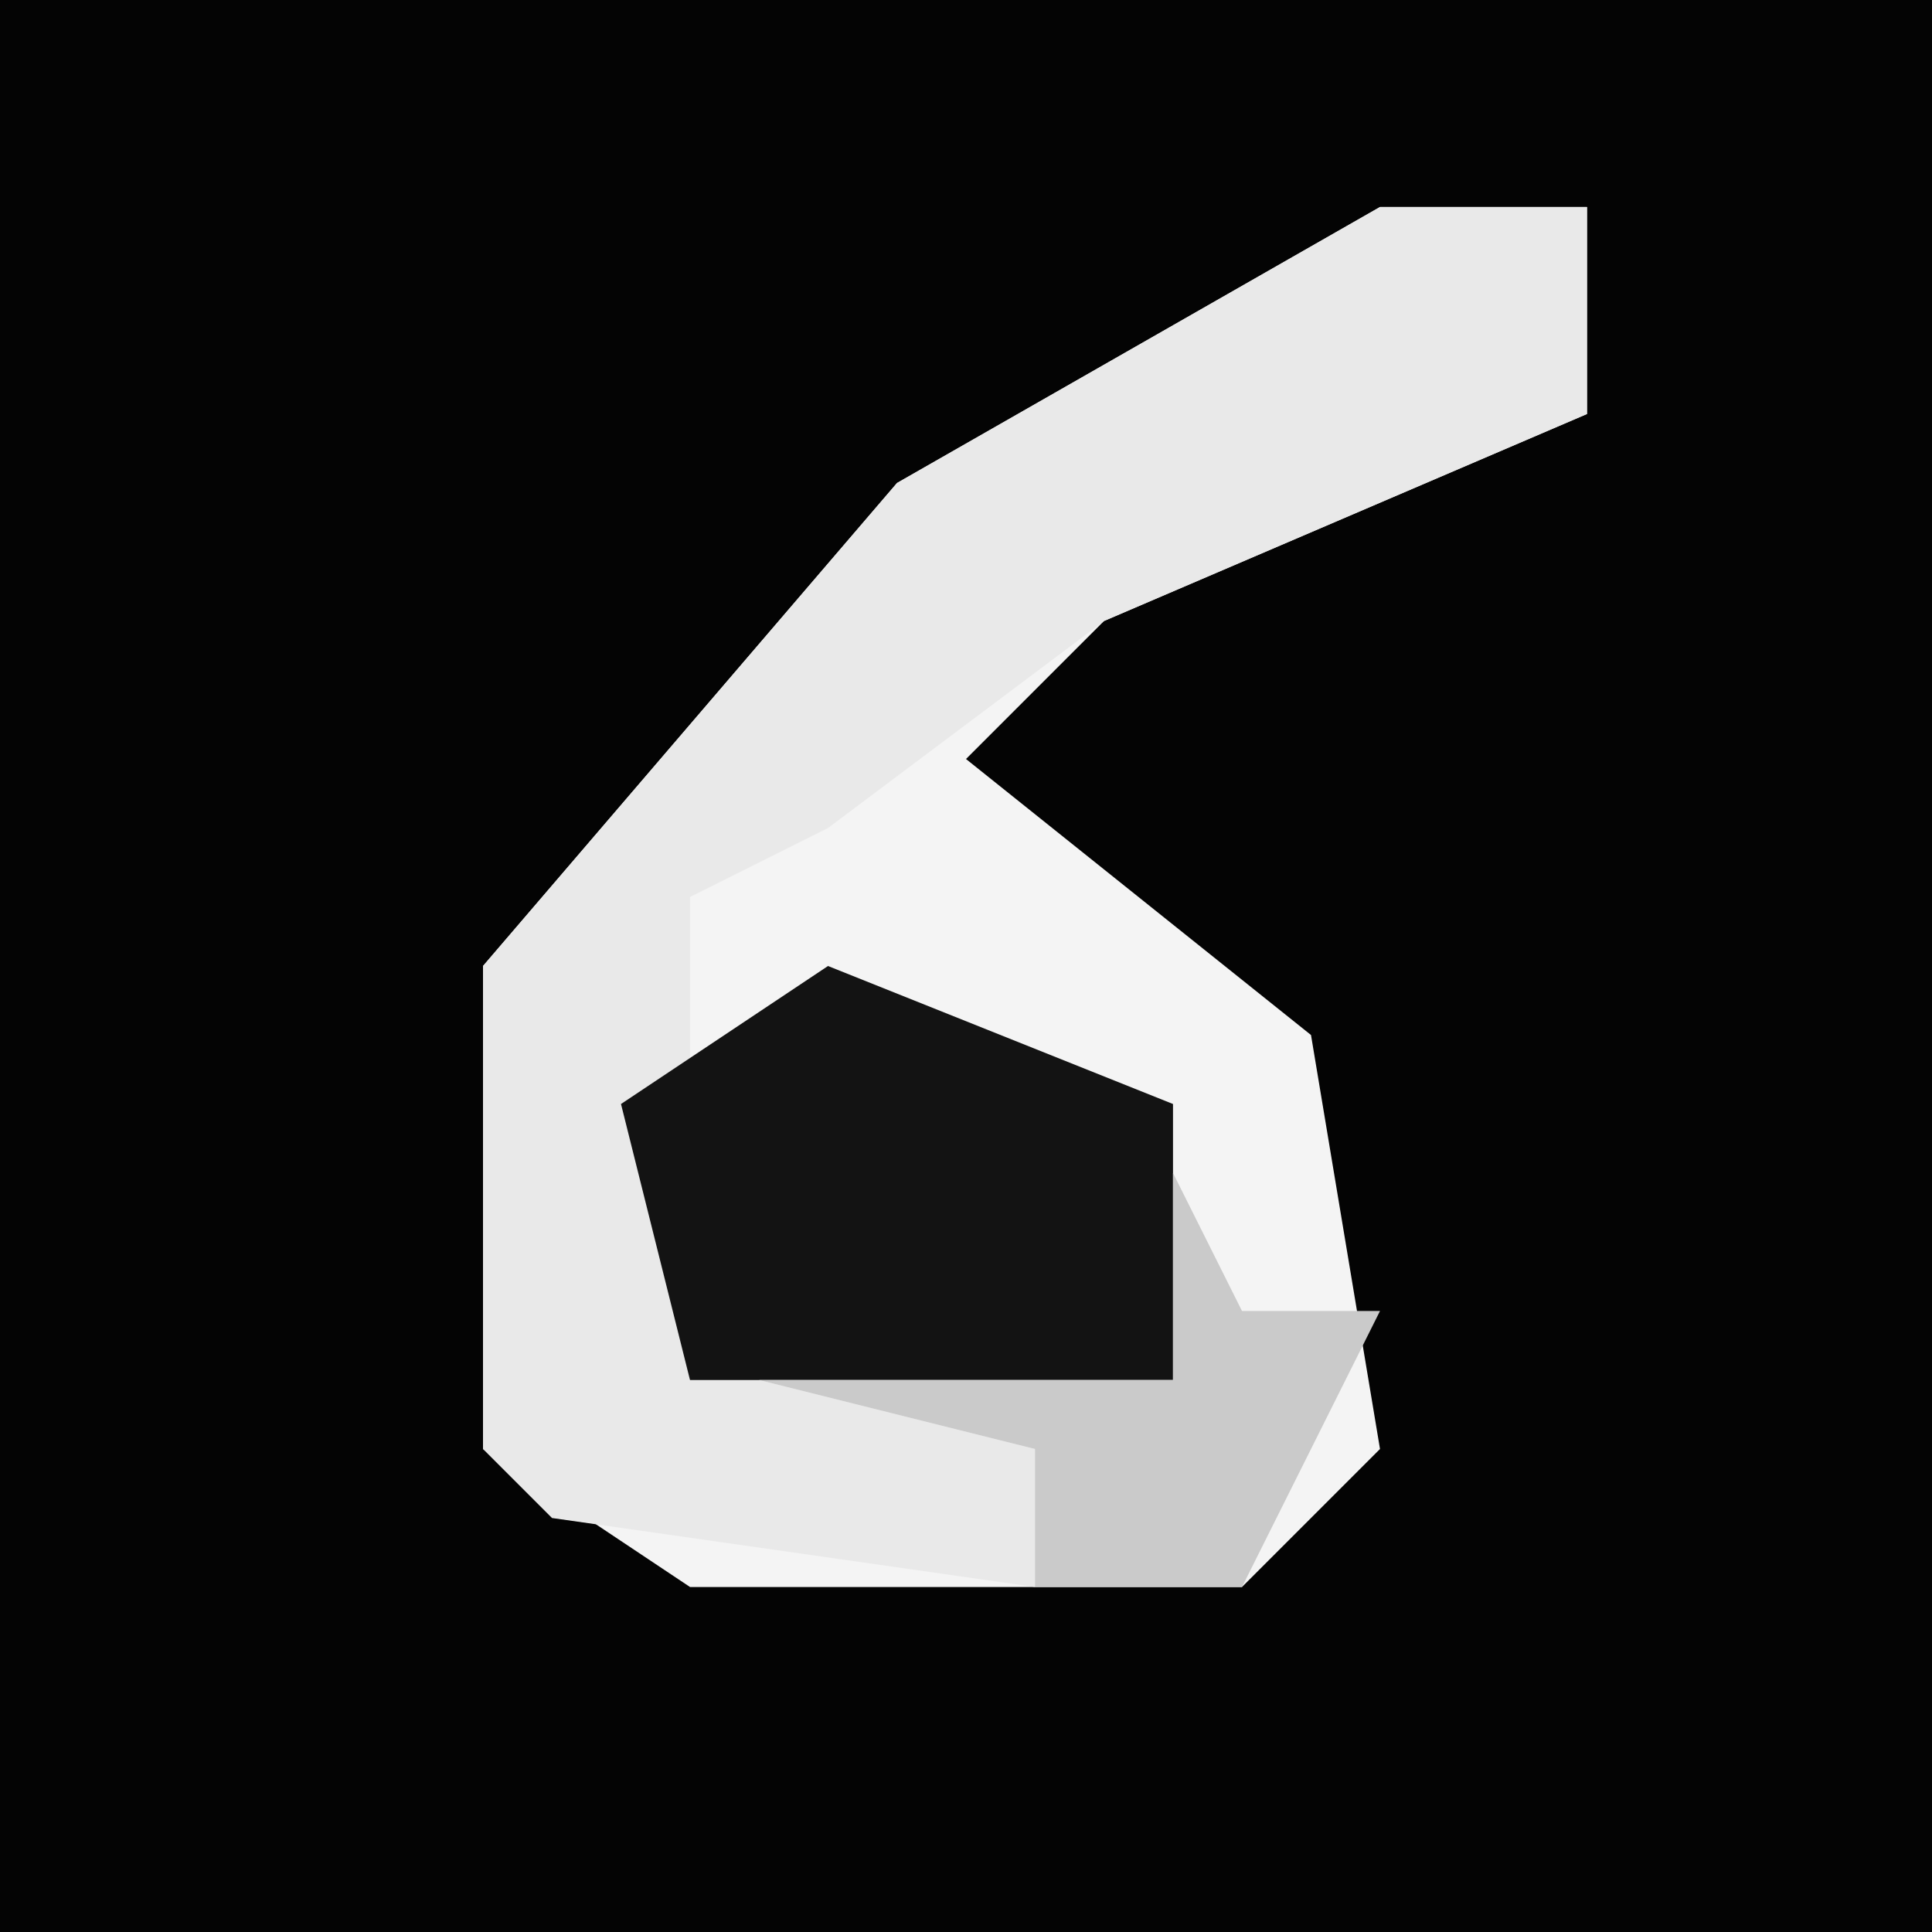 <?xml version="1.0" encoding="UTF-8"?>
<svg version="1.1" xmlns="http://www.w3.org/2000/svg" width="28" height="28">
<path d="M0,0 L28,0 L28,28 L0,28 Z " fill="#040404" transform="translate(0,0)"/>
<path d="M0,0 L3,0 L3,3 L-4,6 L-6,8 L-1,12 L0,18 L-2,20 L-10,20 L-13,18 L-13,11 L-7,4 Z " fill="#F4F4F4" transform="translate(20,3)"/>
<path d="M0,0 L3,0 L3,3 L-4,6 L-8,9 L-10,10 L-10,13 L-9,17 L-5,18 L-5,20 L-12,19 L-13,18 L-13,11 L-7,4 Z " fill="#E9E9E9" transform="translate(20,3)"/>
<path d="M0,0 L5,2 L5,6 L-2,6 L-3,2 Z " fill="#131313" transform="translate(12,14)"/>
<path d="M0,0 L1,2 L3,2 L1,6 L-2,6 L-2,4 L-6,3 L0,3 Z " fill="#CACACA" transform="translate(17,17)"/>
</svg>
